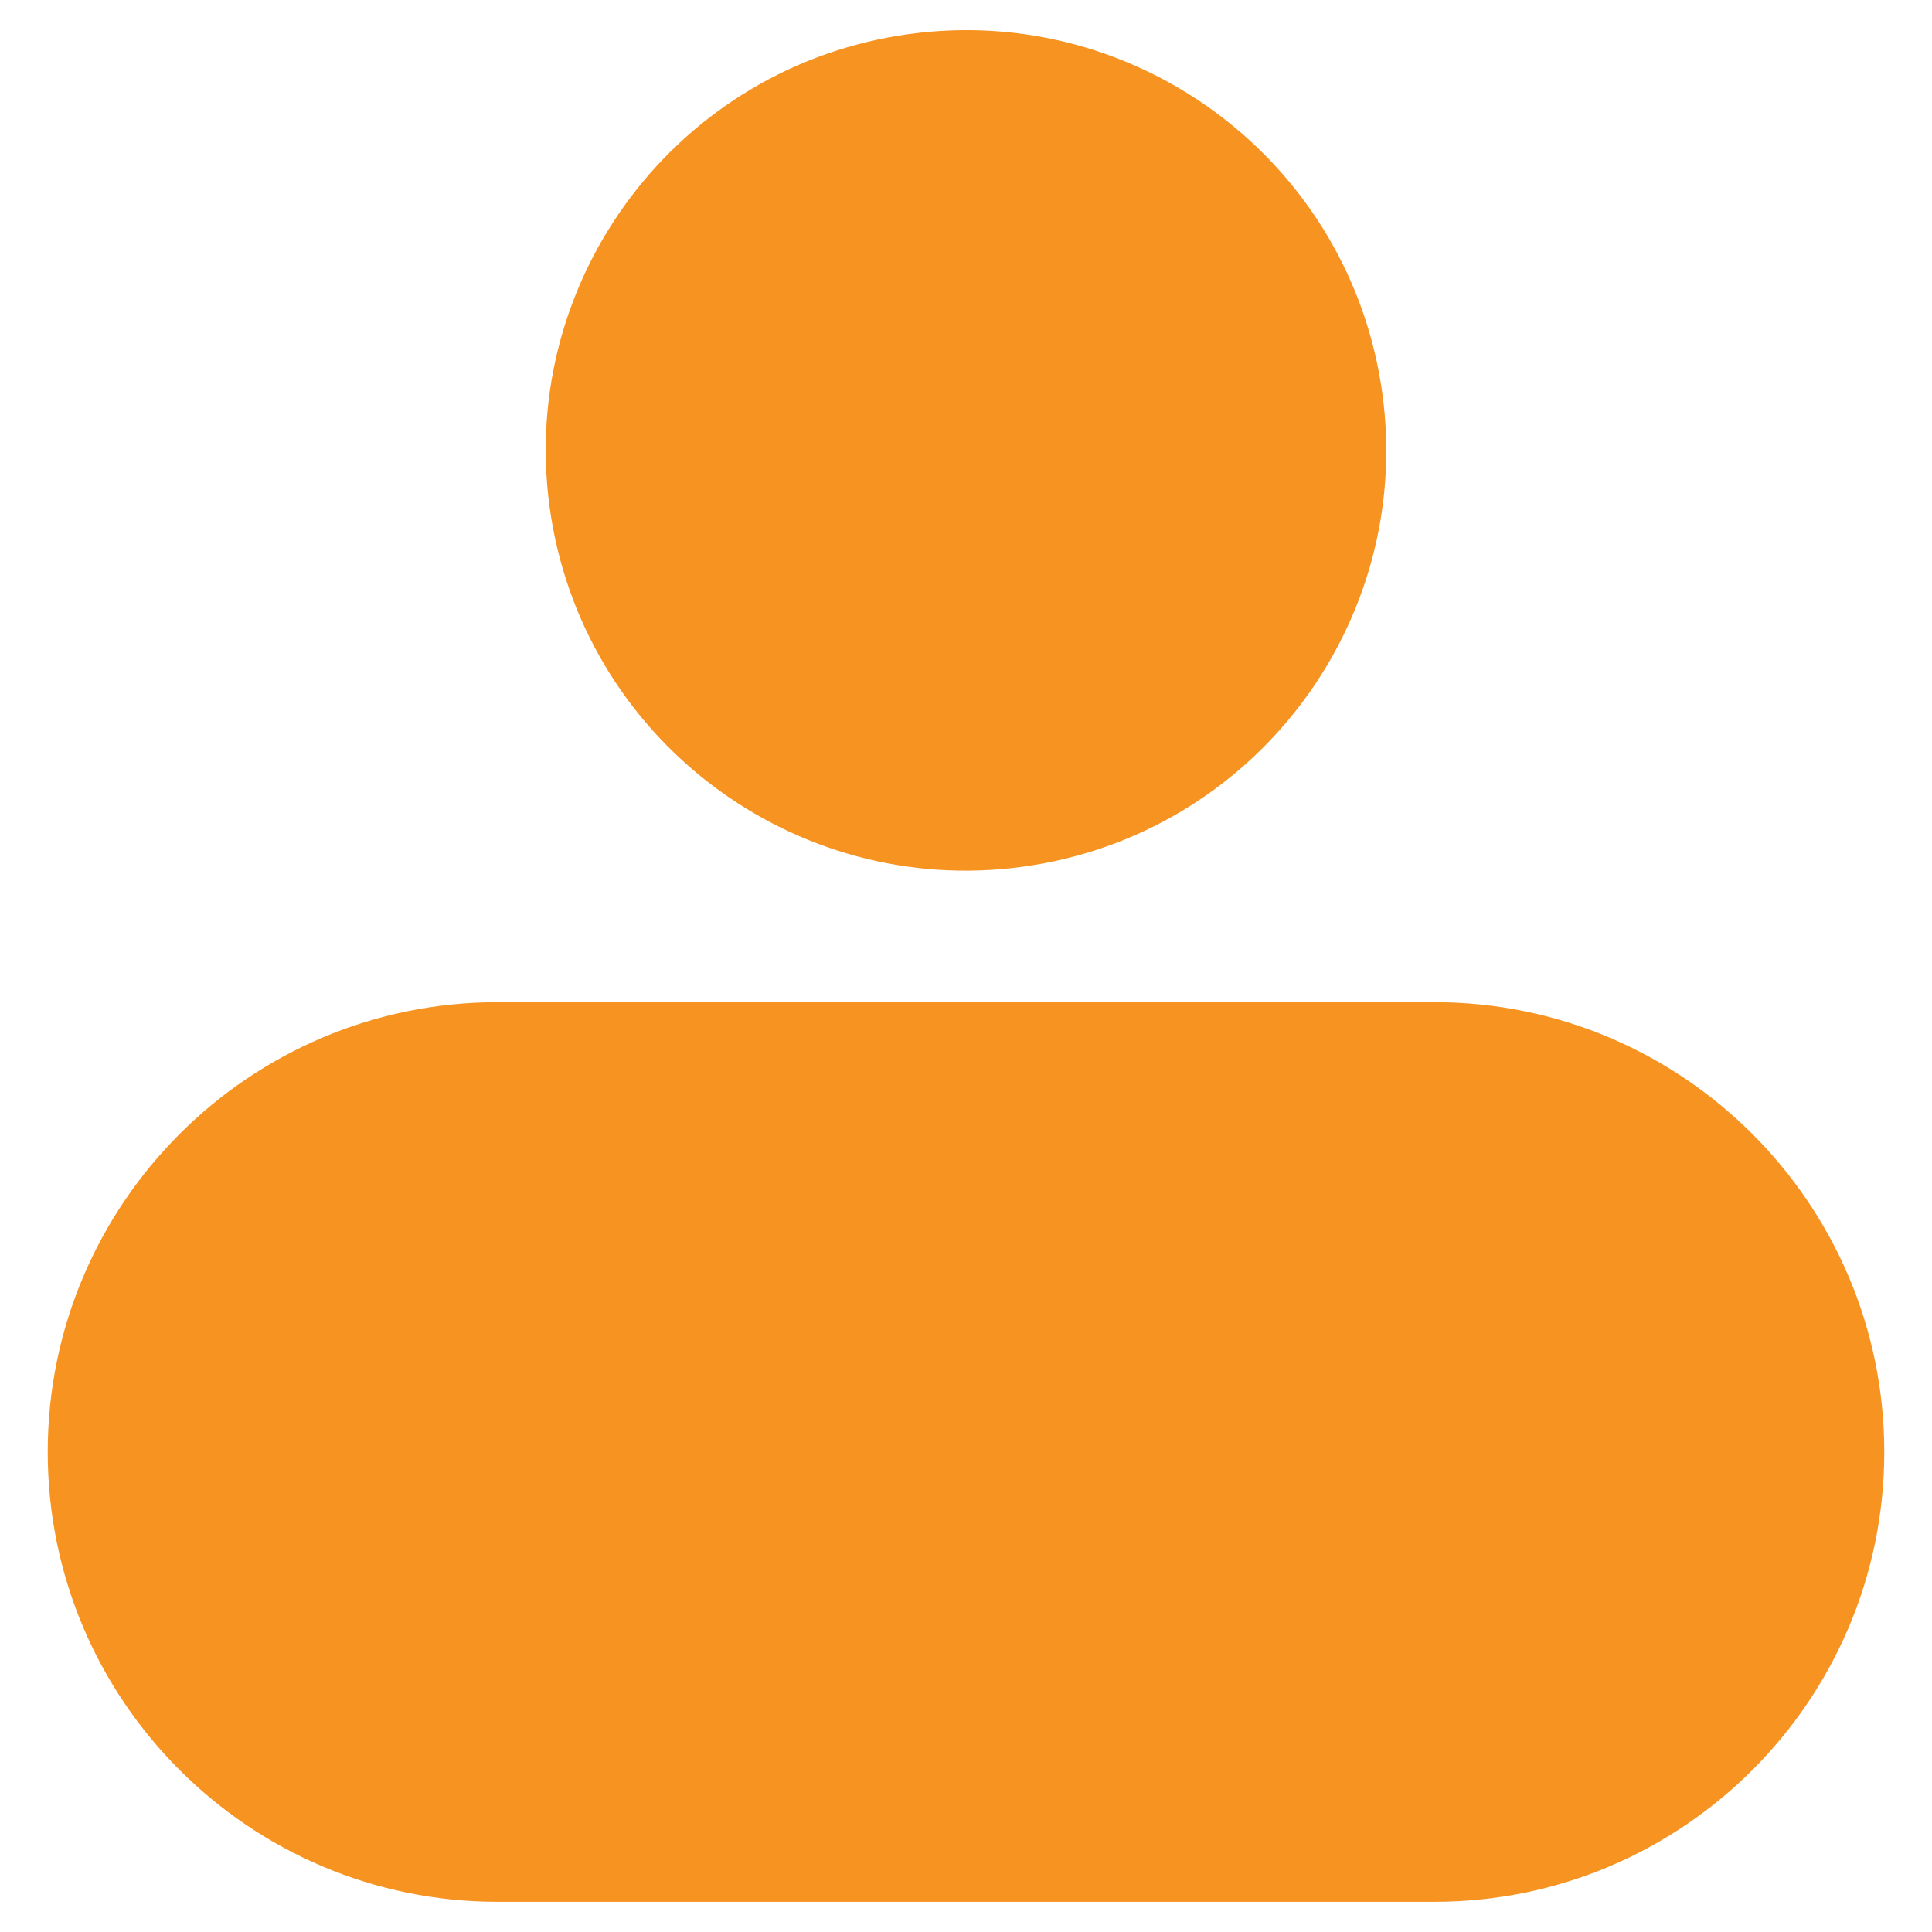 <svg width="30" height="30" viewBox="0 0 30 30" fill="none" xmlns="http://www.w3.org/2000/svg">
<g clip-path="url(#clip0_229_472)">
<path d="M16.045 13.434C19.602 12.857 22.018 9.506 21.441 5.949C20.864 2.392 17.512 -0.024 13.955 0.553C10.398 1.13 7.982 4.482 8.559 8.039C9.137 11.596 12.488 14.012 16.045 13.434Z" fill="#F79321"/>
<path d="M0.741 22.547C0.741 26.4 3.872 29.531 7.725 29.531H22.275C26.128 29.531 29.259 26.4 29.259 22.547C29.259 18.694 26.128 15.562 22.275 15.562H7.725C3.872 15.562 0.741 18.694 0.741 22.547Z" fill="#F79321"/>
</g>
<defs>
<clipPath id="clip0_229_472">
<rect width="30" height="30" fill="white"/>
</clipPath>
</defs>
</svg>
